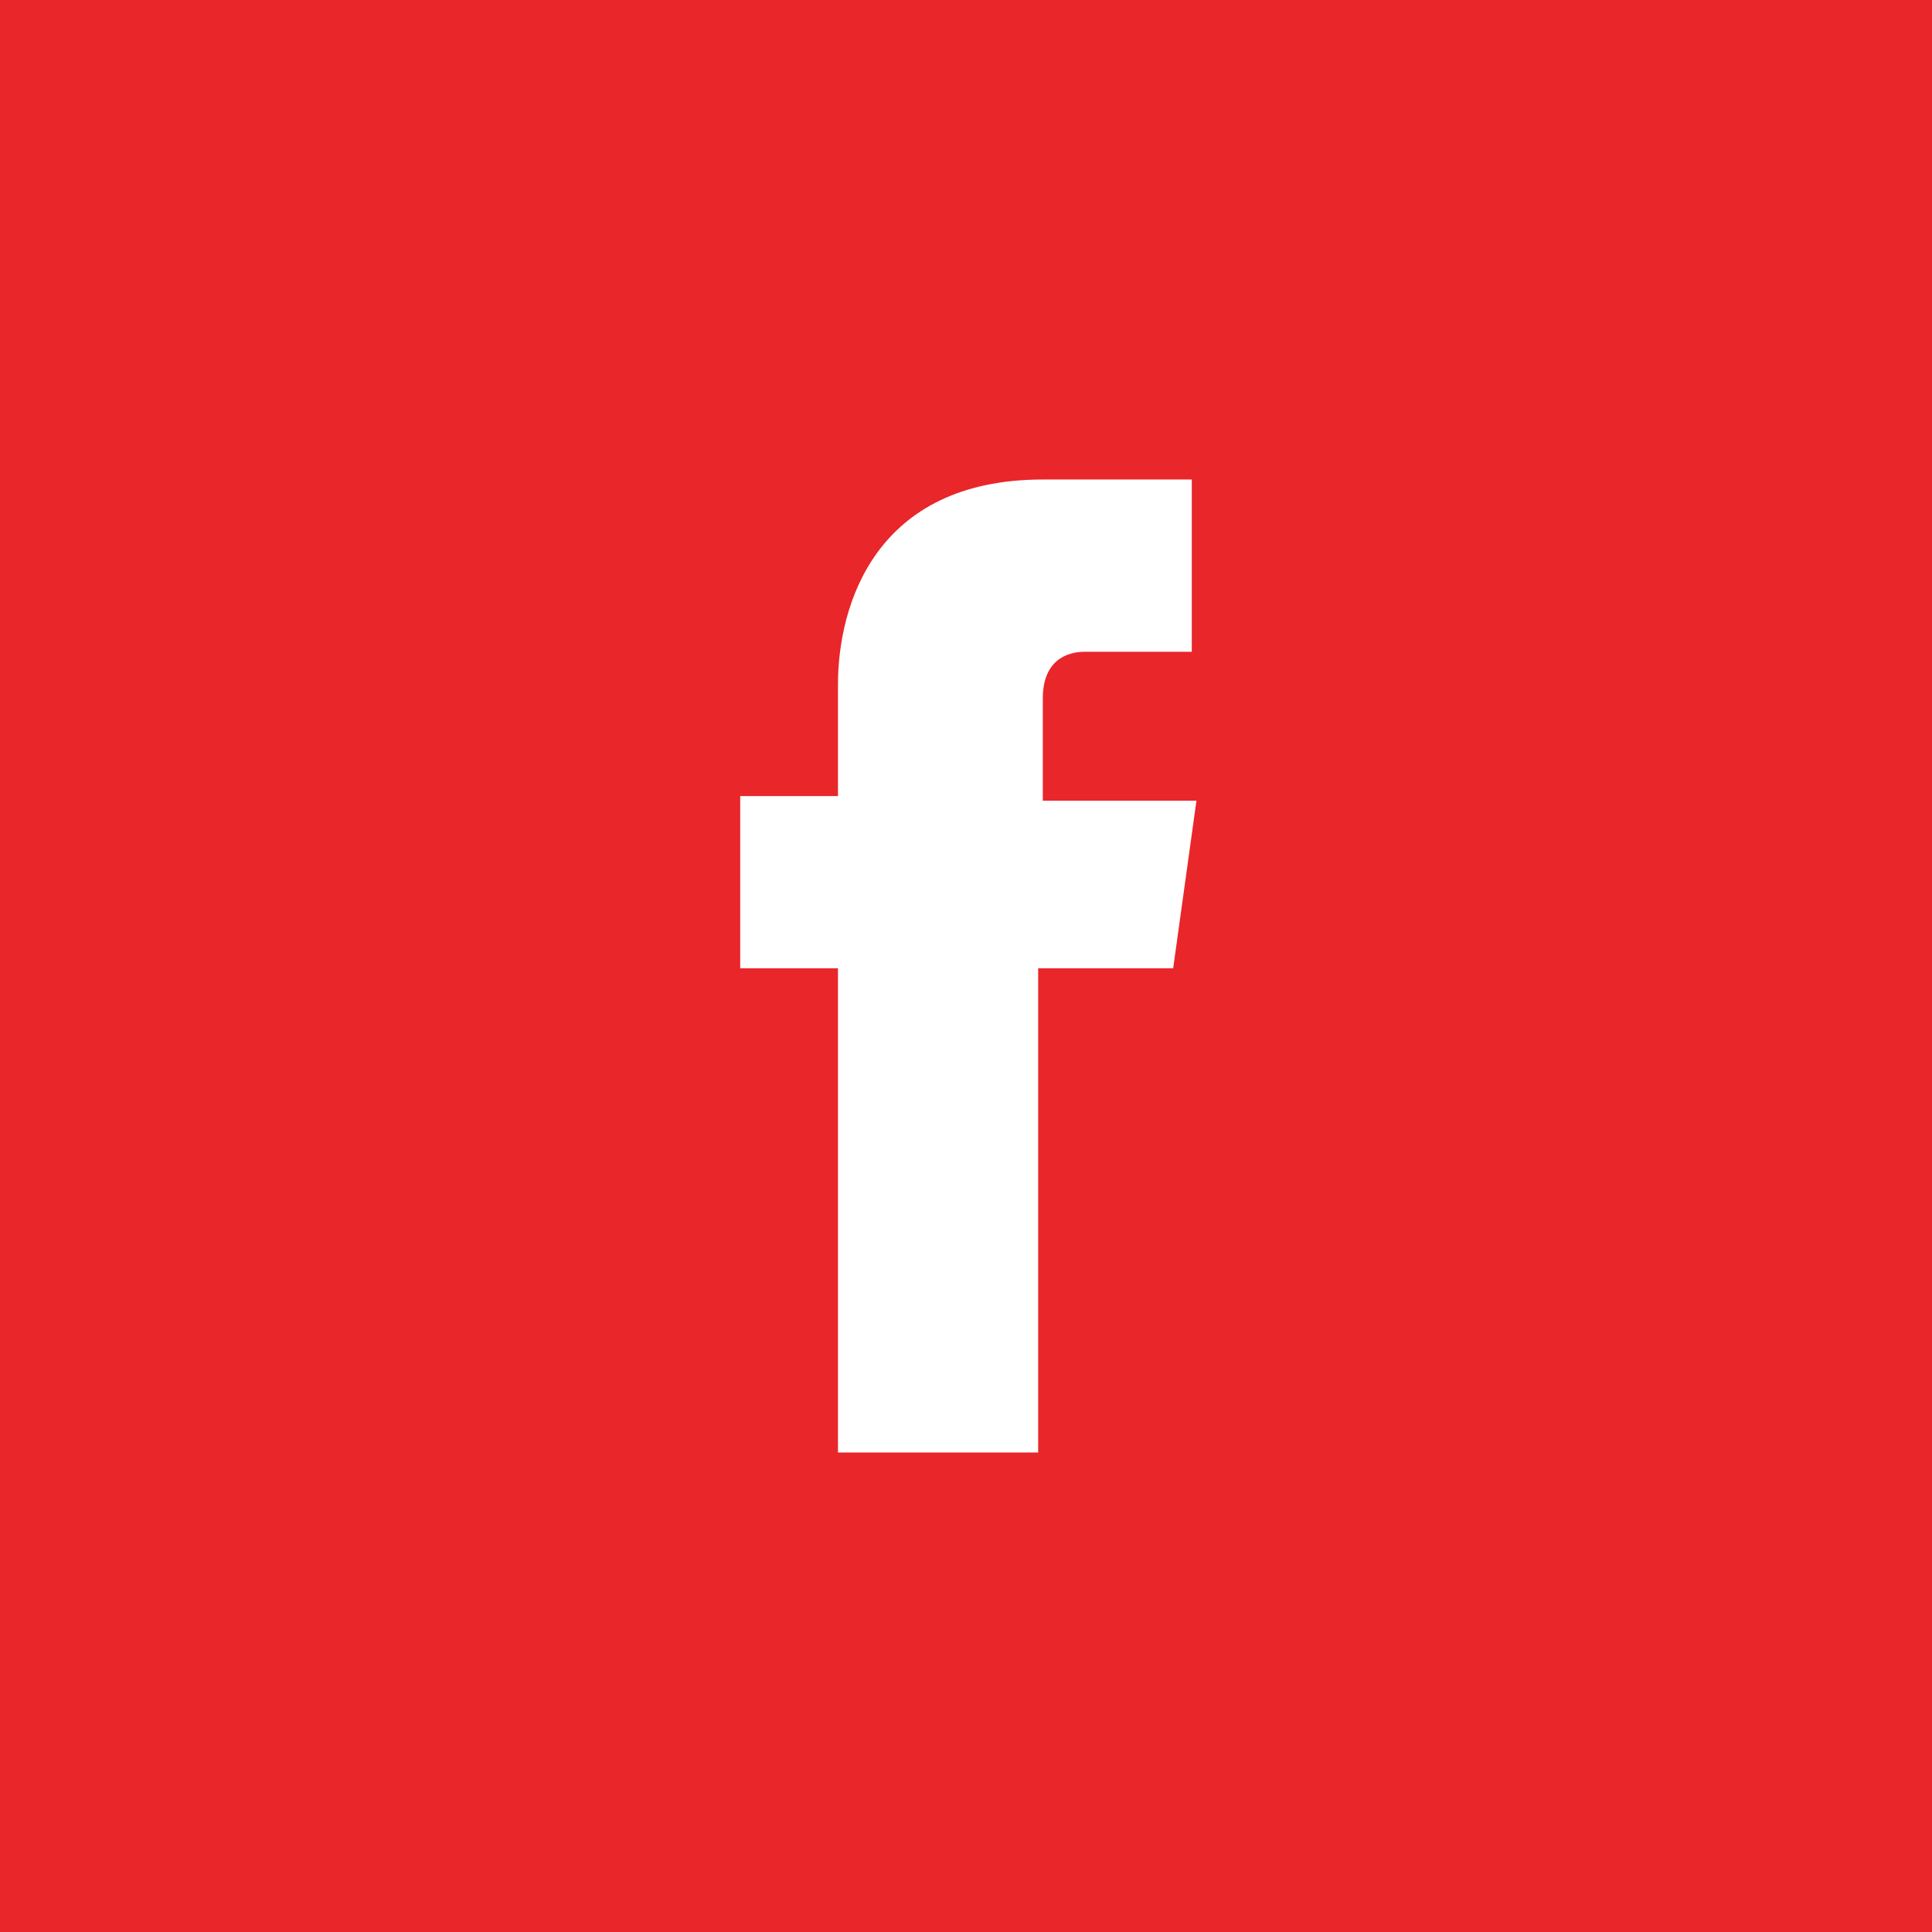 <?xml version="1.0" encoding="utf-8"?>
<!-- Generator: Adobe Illustrator 20.1.0, SVG Export Plug-In . SVG Version: 6.00 Build 0)  -->
<svg version="1.1" id="Layer_1" xmlns="http://www.w3.org/2000/svg" xmlns:xlink="http://www.w3.org/1999/xlink" x="0px" y="0px"
	 viewBox="0 0 41.5 41.5" style="enable-background:new 0 0 41.5 41.5;" xml:space="preserve">
<style type="text/css">
	.st0{fill:#E9262A;}
</style>
<path class="st0" d="M0,0v41.5h41.5V0H0z M25.2,20.8h-2.9c0,4.7,0,10.4,0,10.4H18c0,0,0-5.7,0-10.4h-2.1v-3.7H18v-2.4
	c0-1.7,0.8-4.4,4.4-4.4l3.2,0V14c0,0-1.9,0-2.3,0c-0.4,0-0.9,0.2-0.9,1v2.2h3.3L25.2,20.8z"/>
</svg>
